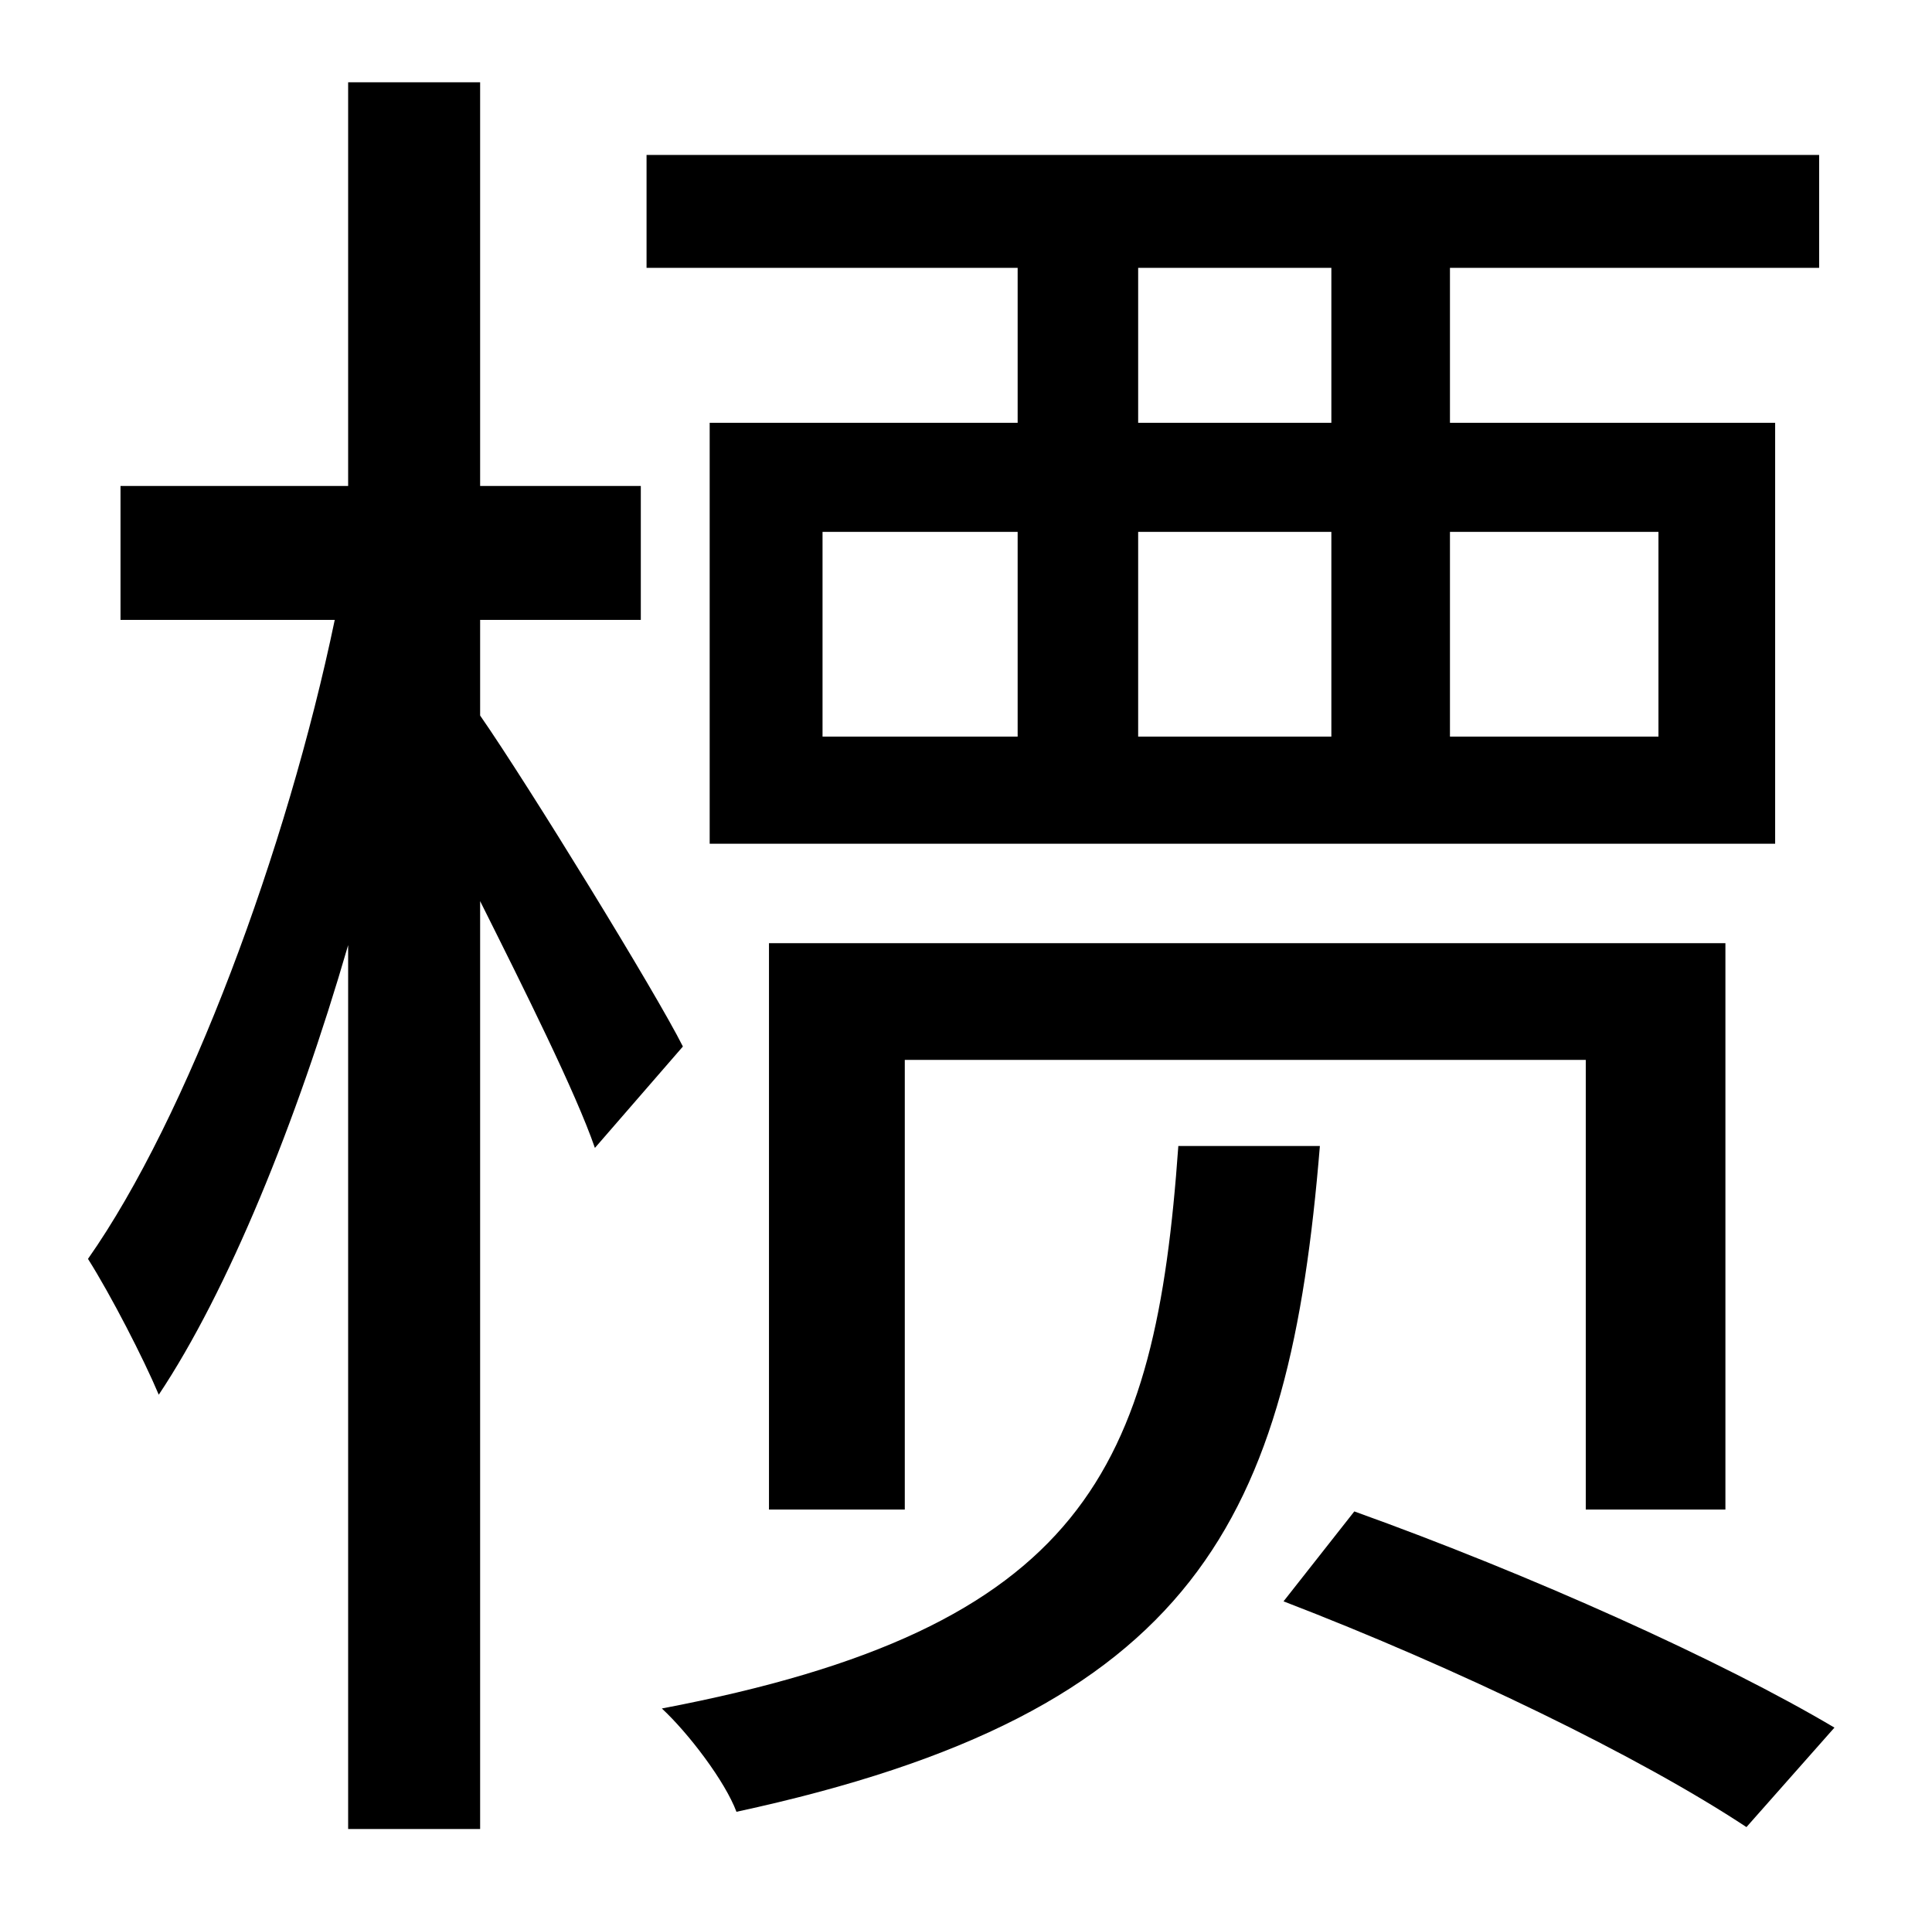 <?xml version="1.0" standalone="no"?>
<!DOCTYPE svg PUBLIC "-//W3C//DTD SVG 1.1//EN" "http://www.w3.org/Graphics/SVG/1.1/DTD/svg11.dtd" >
<svg xmlns="http://www.w3.org/2000/svg" xmlns:xlink="http://www.w3.org/1999/xlink" version="1.1" viewBox="-10 0 1010 1000">
   <path fill="currentColor"
d="M686 221v-81h-101v81h101zM857 278h-109v107h109v-107zM585 278v107h101v-107h-101zM420 278v107h102v-107h-102zM522 221v-81h-194v-59h613v59h-193v81h170v220h-557v-220h161zM892 789h-73v-235h-356v235h-71v-296h500v296zM347 547l-46 53c-10 -29 -37 -83 -60 -129
v485h-69v-462c-27 93 -63 181 -99 235c-8 -19 -25 -52 -37 -71c52 -74 104 -214 129 -334h-112v-70h119v-211h69v211h84v70h-84v50c25 36 92 145 106 173zM606 599h74c-16 195 -64 296 -305 348c-6 -16 -25 -41 -39 -54c221 -42 258 -125 270 -294zM661 837l37 -47
c92 33 192 78 251 113l-46 52c-56 -37 -151 -83 -242 -118z" />
</svg>
